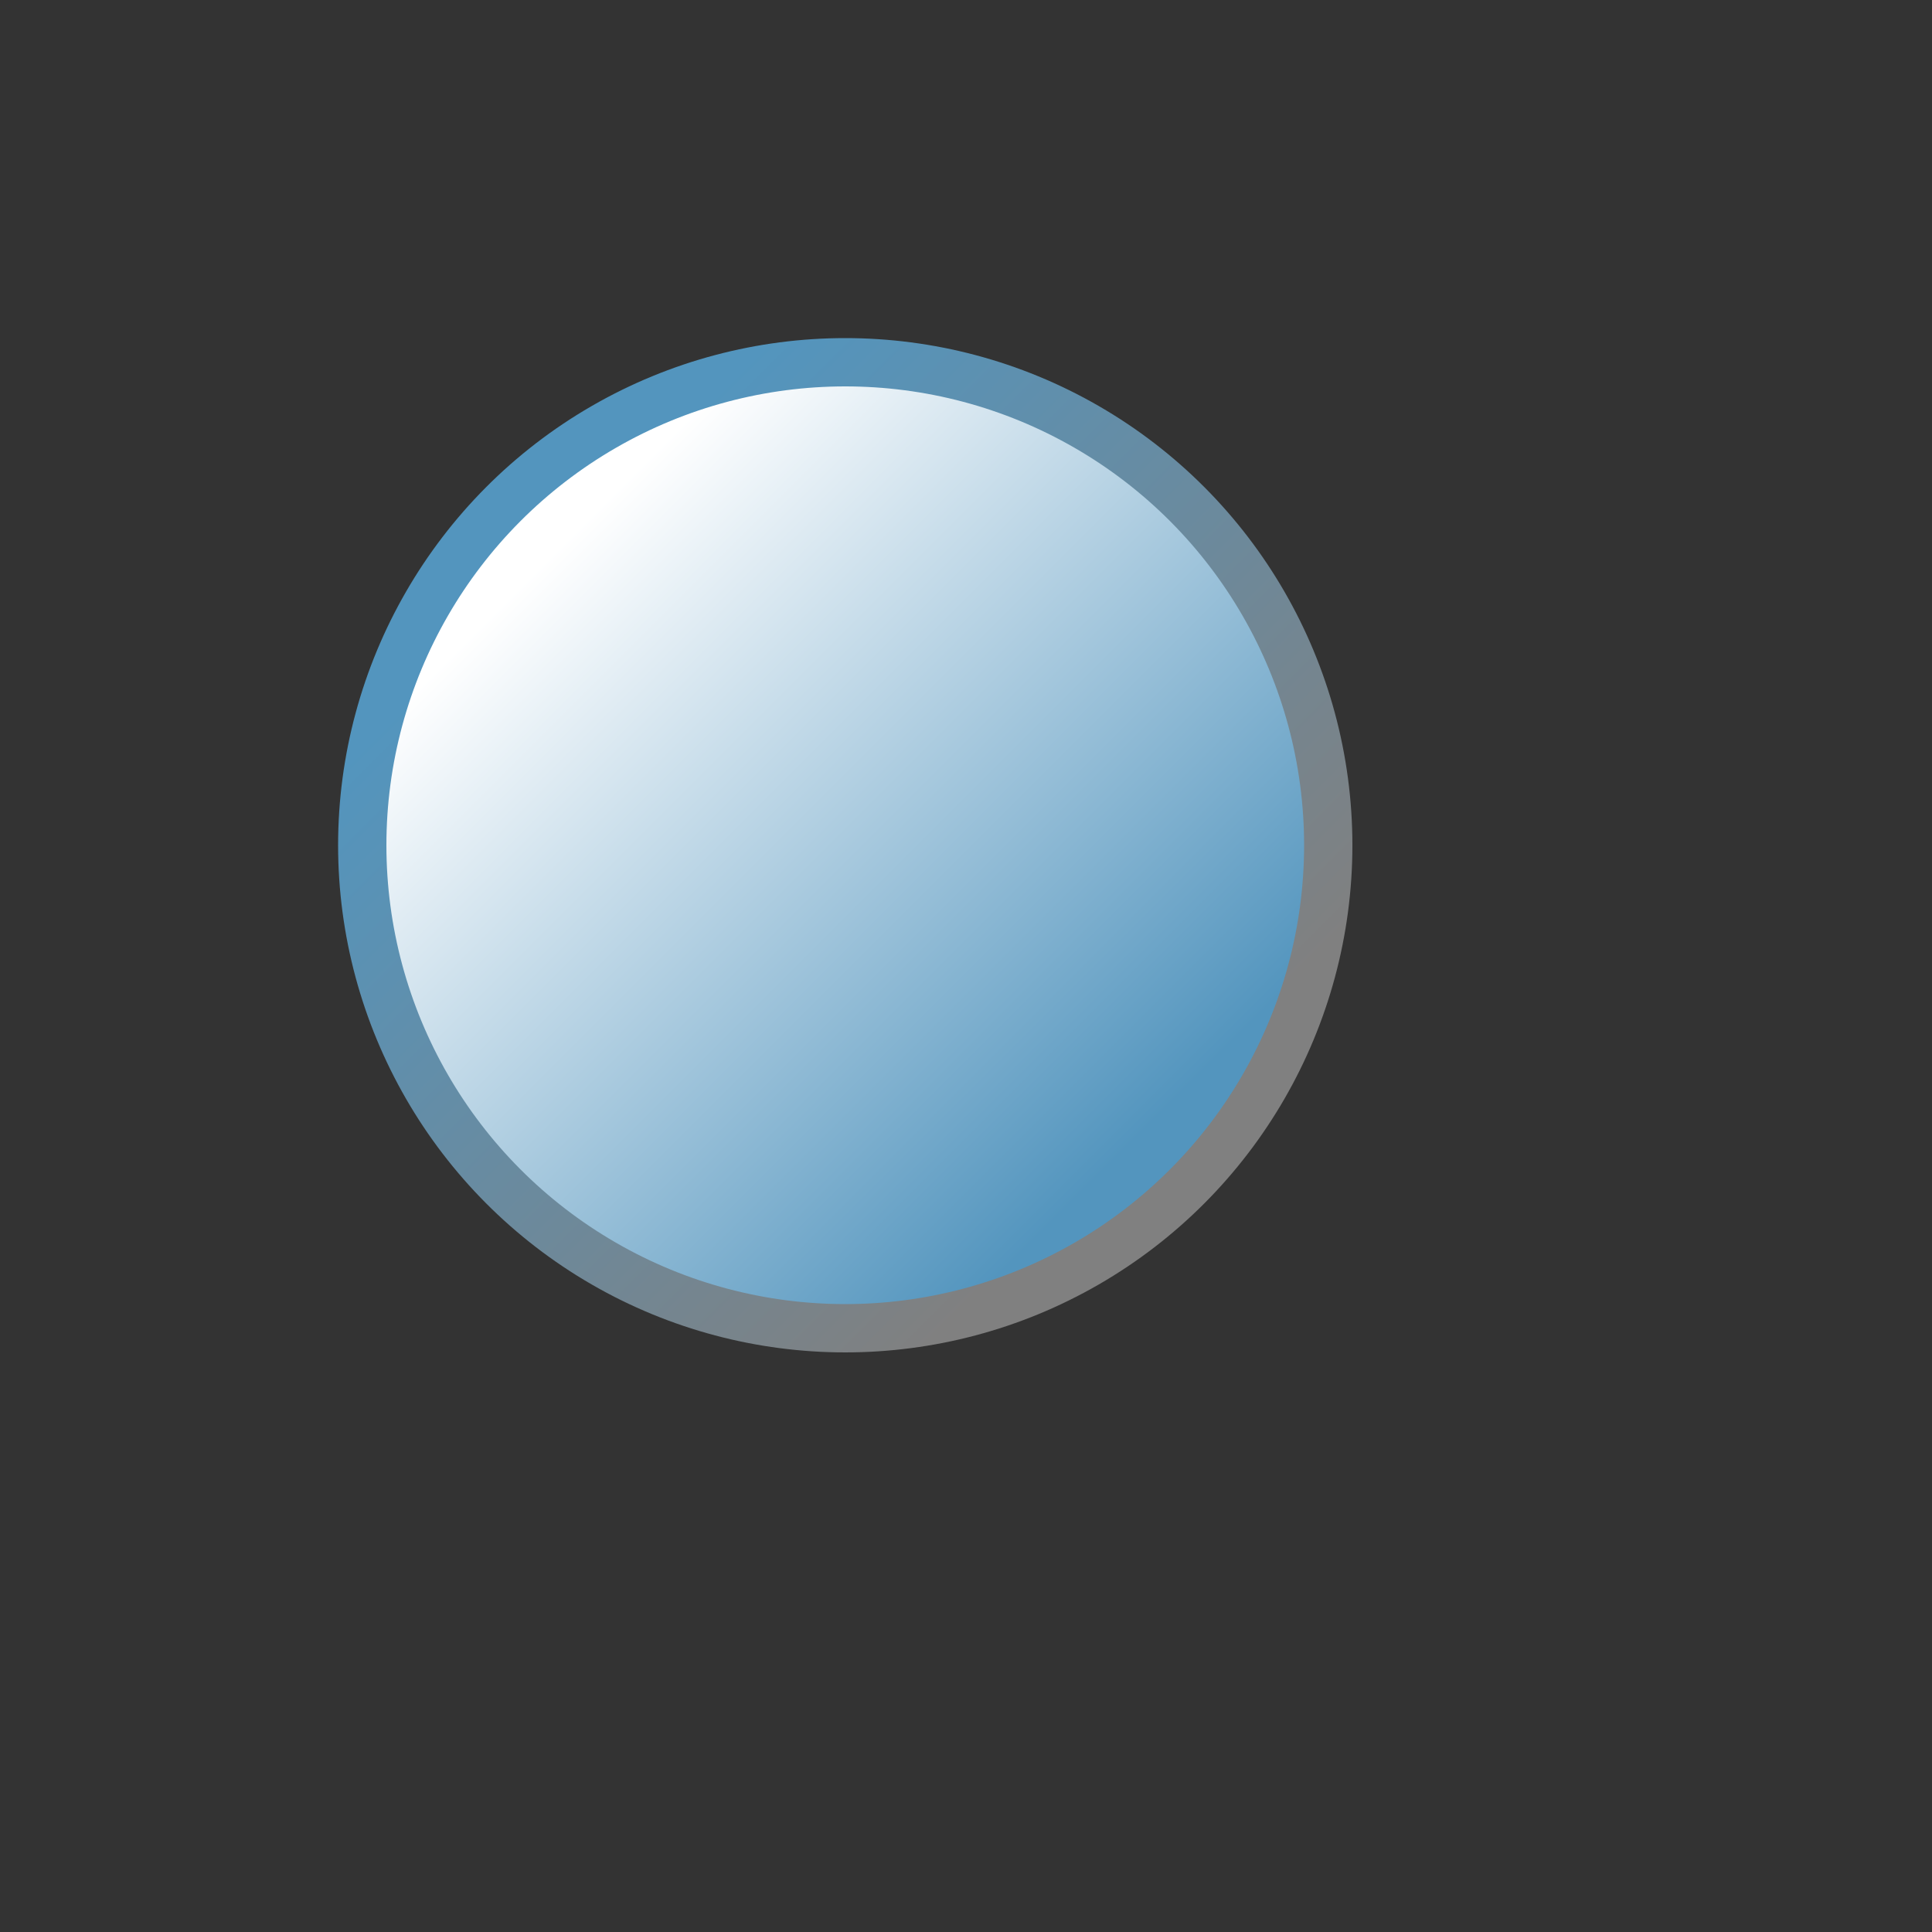 <?xml version="1.0" encoding="utf-8"?>
<!DOCTYPE svg PUBLIC "-//W3C//DTD SVG 1.0//EN"
"http://www.w3.org/TR/2001/REC-SVG-20010904/DTD/svg10.dtd">
<svg width="16" height="16">
 <rect width="100%" height="100%" fill="#333333" stroke="none"/>
 <defs>
  <linearGradient id="whiteToBlue" x1="20%" y1="20%" x2="80%" y2="80%">
   <stop offset="0%" style="stop-color:white"/>
   <stop offset="100%" style="stop-color:rgb(83,149,190)"
   fill-rule="evenodd" clip-rule="evenodd" stroke-linecap="round" stroke-linejoin="round" stroke-miterlimit="10" />
  </linearGradient>
  <linearGradient id="blueToGray" x1="20%" y1="20%" x2="80%" y2="80%">
   <stop offset="0%" style="stop-color:rgb(83,149,190)"/>
   <stop offset="100%" style="stop-color:gray"
   fill-rule="evenodd" clip-rule="evenodd" stroke-linecap="round" stroke-linejoin="round" stroke-miterlimit="10" />
  </linearGradient>
 </defs>
 <ellipse cx="7" cy="7" rx="4" ry="4"
  style="fill:url(#whiteToBlue); stroke:url(#blueToGray); stroke-width:.4"/>
</svg>